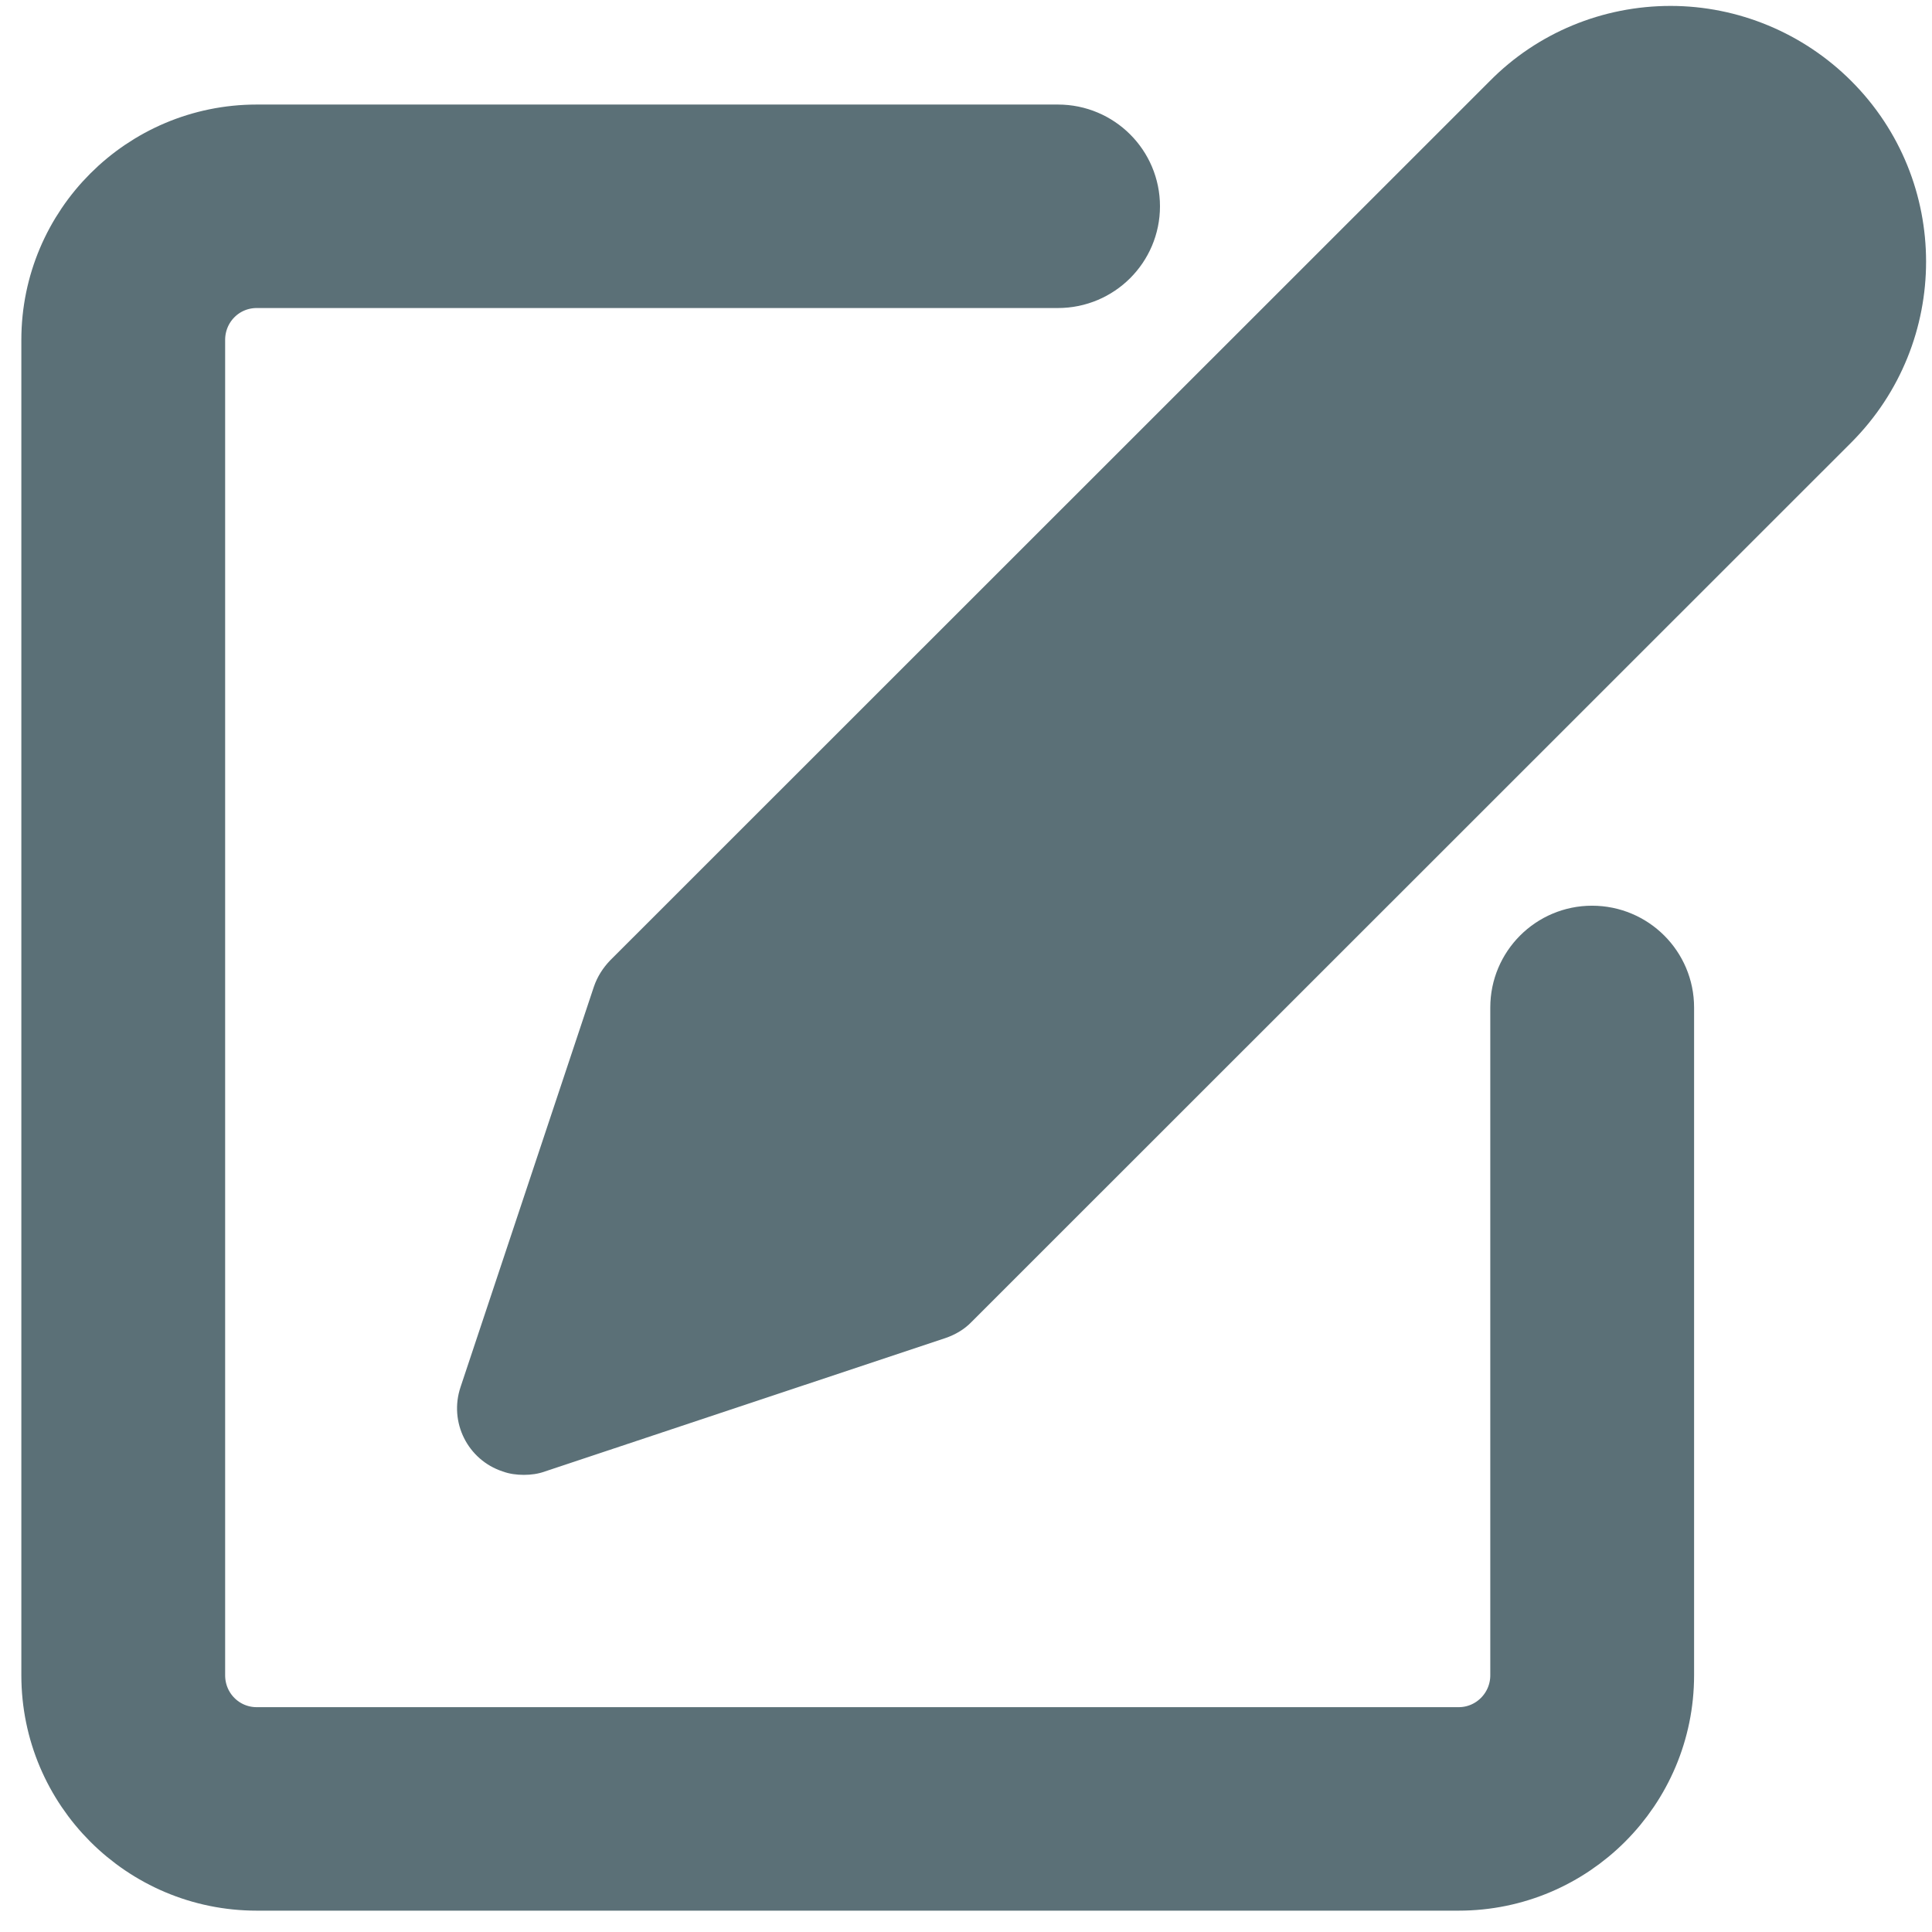 <svg version="1.2" baseProfile="tiny-ps" xmlns="http://www.w3.org/2000/svg" viewBox="0 0 62 62" width="62" height="62">
	<title>Capa 1</title>
	<style>
		tspan { white-space:pre }
		.shp0 { fill: #5b7077;stroke: #5b7077;stroke-width: 2.25 } 
		.shp1 { fill: #5b7077 } 
	</style>
	<g id="Capa 1">
		<g id="&lt;Group&gt;">
			<g id="&lt;Group&gt;">
				<path id="&lt;Path&gt;" class="shp0" d="M51.09 30.19C49.91 30.19 48.95 31.15 48.95 32.33L48.95 53.76C48.95 54.95 47.99 55.91 46.81 55.91L8.24 55.91C7.05 55.91 6.1 54.95 6.1 53.76L6.1 10.91C6.1 9.72 7.05 8.76 8.24 8.76L33.95 8.76C35.14 8.76 36.1 7.8 36.1 6.62C36.1 5.44 35.14 4.48 33.95 4.48L8.24 4.48C4.69 4.48 1.81 7.36 1.81 10.91L1.81 53.76C1.81 57.31 4.69 60.19 8.24 60.19L46.81 60.19C50.36 60.19 53.24 57.31 53.24 53.76L53.24 32.33C53.24 31.15 52.28 30.19 51.09 30.19Z" />
			</g>
		</g>
		<g id="&lt;Group&gt;">
			<g id="&lt;Group&gt;">
				<path id="&lt;Path&gt;" class="shp1" d="M59.41 2.6C57.87 1.06 55.78 0.19 53.61 0.19C51.43 0.19 49.34 1.05 47.81 2.6L19.58 30.82C19.35 31.06 19.17 31.34 19.06 31.66L14.78 44.51C14.4 45.64 15.01 46.85 16.13 47.22C16.35 47.3 16.58 47.33 16.81 47.33C17.04 47.33 17.27 47.3 17.49 47.22L30.34 42.94C30.66 42.83 30.95 42.66 31.18 42.42L59.41 14.2C62.61 10.99 62.61 5.8 59.41 2.6Z" />
			</g>
		</g>
	</g>
</svg>
